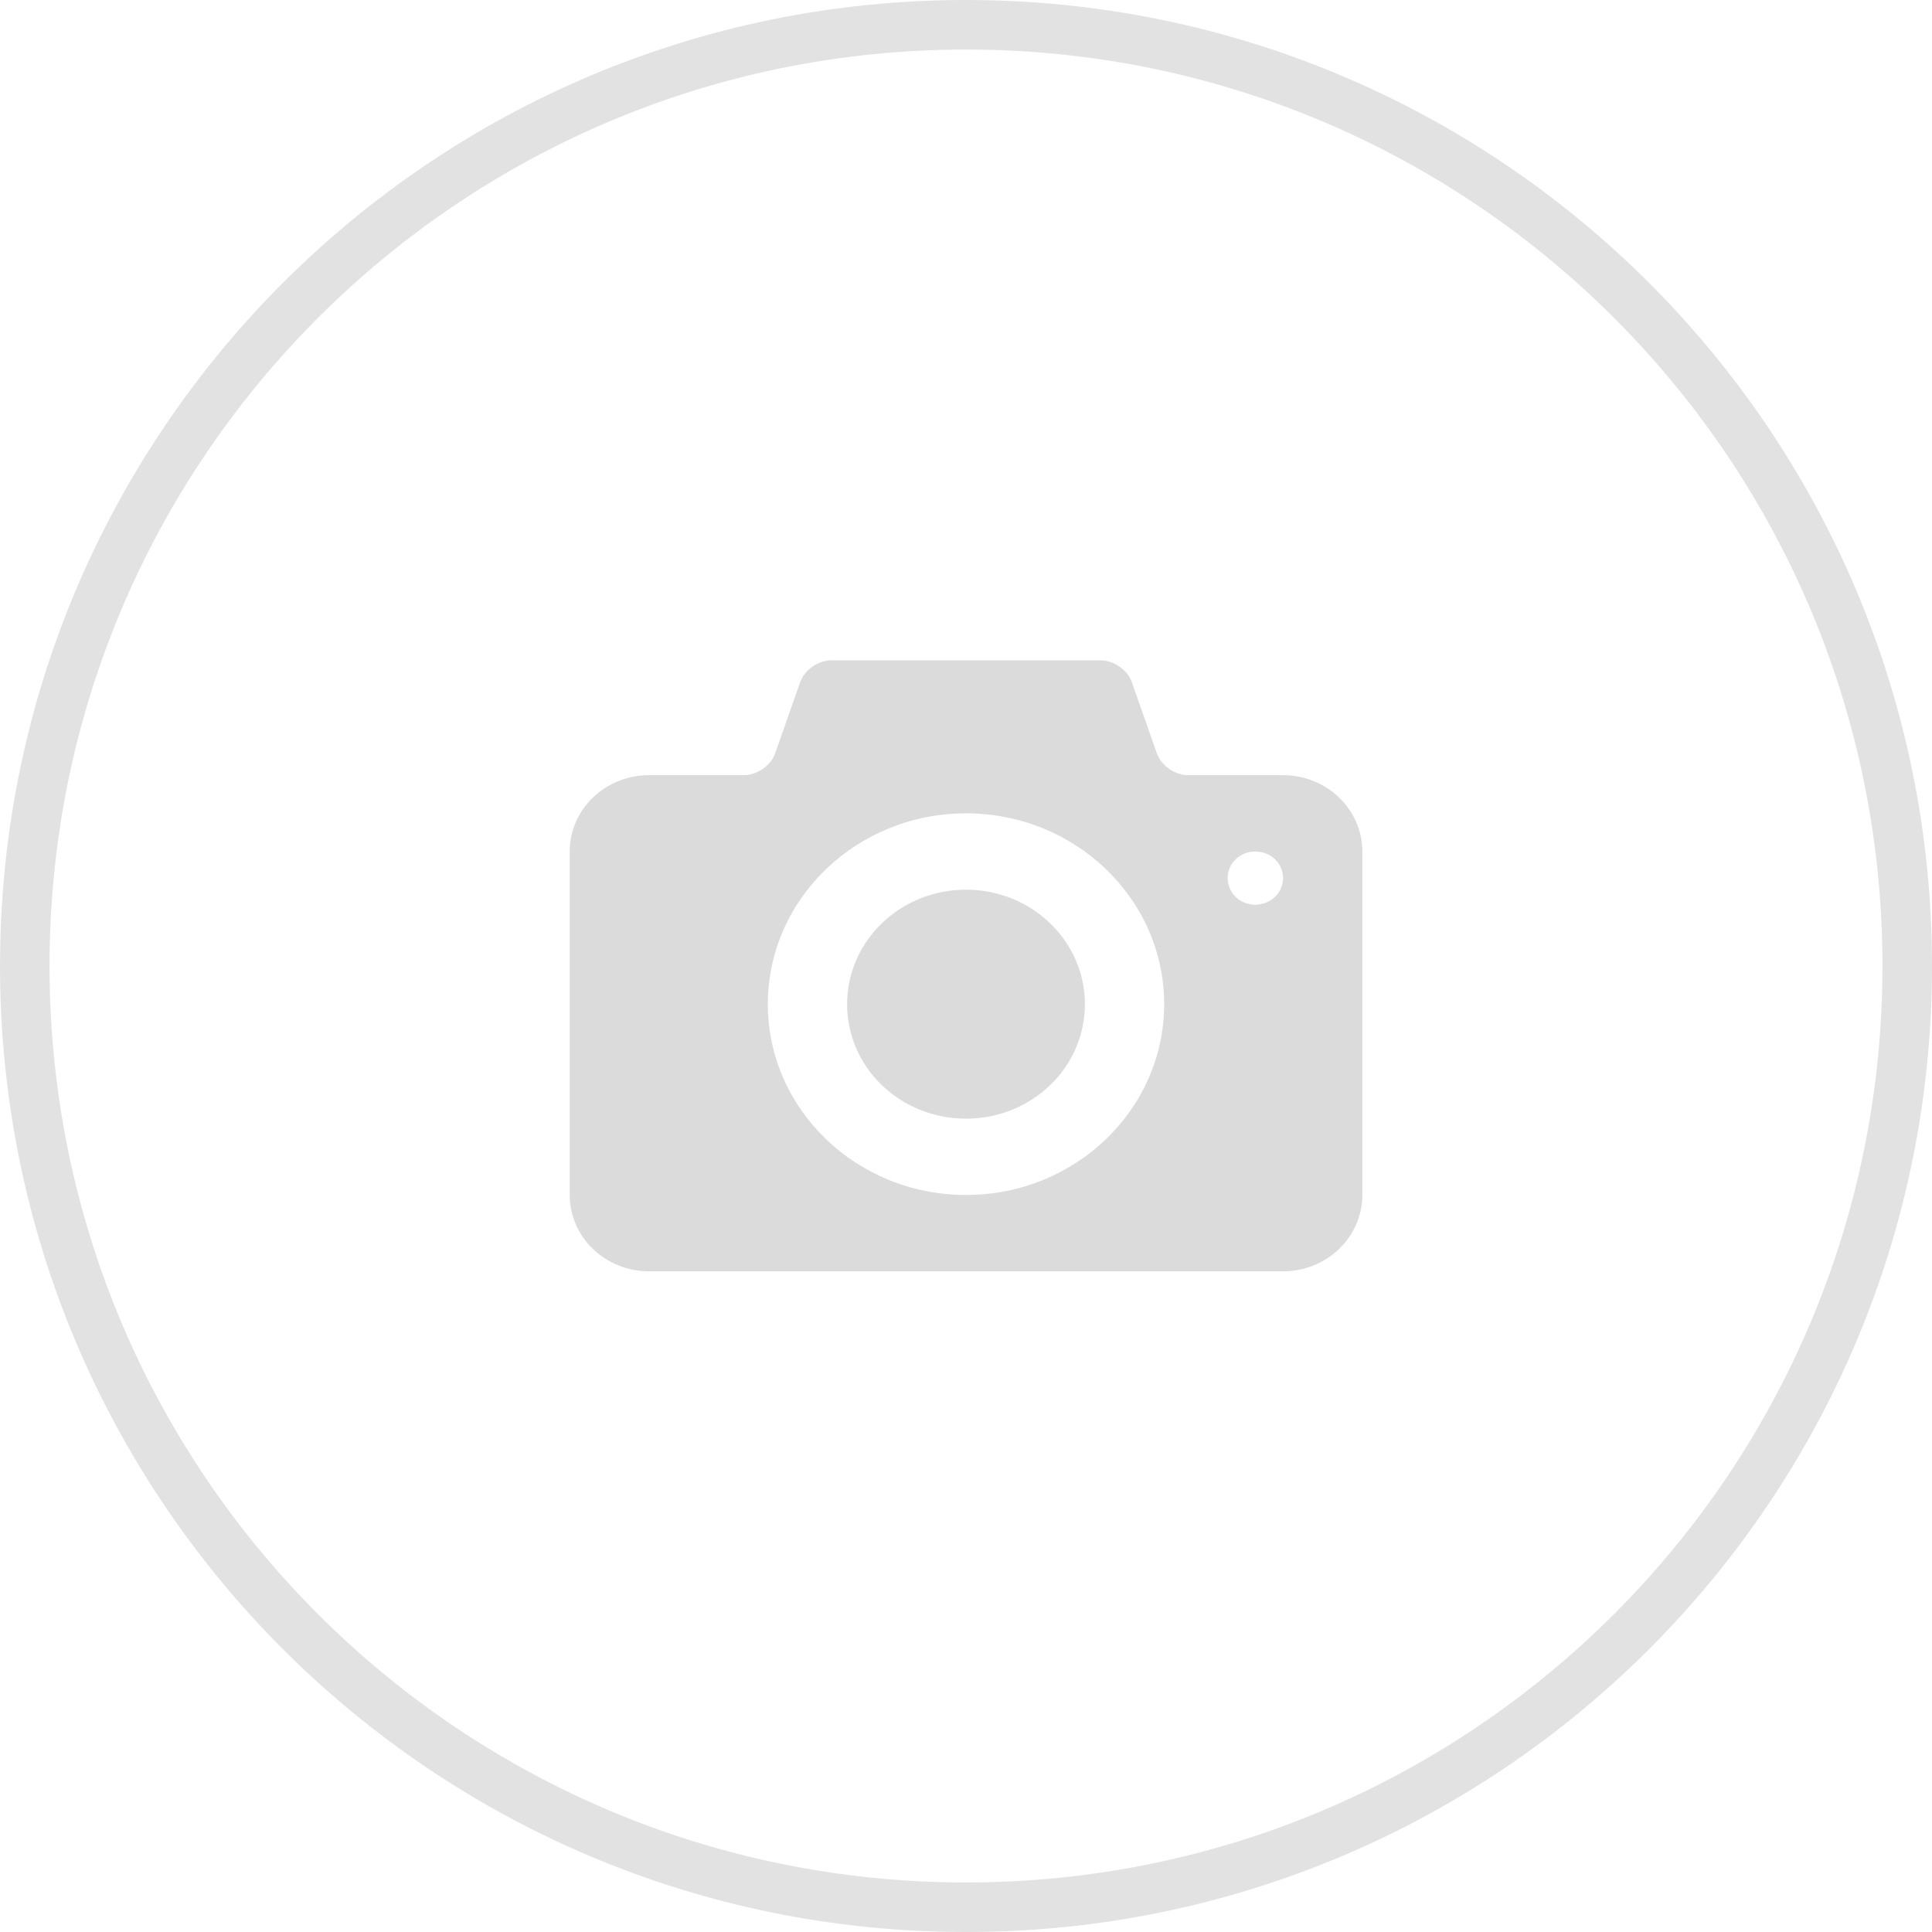 <?xml version="1.0" encoding="utf-8"?>
<!-- Generator: Adobe Illustrator 17.0.0, SVG Export Plug-In . SVG Version: 6.00 Build 0)  -->
<!DOCTYPE svg PUBLIC "-//W3C//DTD SVG 1.1//EN" "http://www.w3.org/Graphics/SVG/1.1/DTD/svg11.dtd">
<svg version="1.1" id="Capa_1" xmlns="http://www.w3.org/2000/svg" xmlns:xlink="http://www.w3.org/1999/xlink" x="0px" y="0px"
	 width="52.65px" height="52.65px" viewBox="0 0 52.65 52.65" enable-background="new 0 0 52.65 52.65" xml:space="preserve">
<path fill-rule="evenodd" clip-rule="evenodd" fill="none" stroke="#E2E2E2" stroke-width="1.35" stroke-linecap="square" stroke-miterlimit="10" d="
	M0.675,26.325c0-14.17,11.48-25.65,25.65-25.65s25.65,11.48,25.65,25.65s-11.48,25.65-25.65,25.65S0.675,40.495,0.675,26.325z"/>
<g>
	<path fill-rule="evenodd" clip-rule="evenodd" fill="#DBDBDB" d="M34.205,24.655c-0.41,0-0.75-0.32-0.75-0.73
		c0-0.4,0.34-0.72,0.75-0.72c0.42,0,0.76,0.32,0.76,0.72C34.965,24.335,34.625,24.655,34.205,24.655z M26.325,32.565
		c-2.98,0-5.4-2.33-5.4-5.2s2.42-5.2,5.4-5.2s5.4,2.33,5.4,5.2S29.305,32.565,26.325,32.565z M34.965,21.125h-2.59
		c-0.36,0-0.74-0.27-0.85-0.6l-0.68-1.93c-0.11-0.33-0.49-0.6-0.85-0.6h-7.34c-0.36,0-0.74,0.27-0.85,0.6l-0.68,1.93
		c-0.11,0.33-0.49,0.6-0.85,0.6h-2.59c-1.19,0-2.16,0.93-2.16,2.08v9.36c0,1.15,0.97,2.08,2.16,2.08h17.28
		c1.19,0,2.16-0.93,2.16-2.08v-9.36C37.125,22.055,36.155,21.125,34.965,21.125z M26.325,24.245c-1.79,0-3.24,1.4-3.24,3.12
		c0,1.73,1.45,3.12,3.24,3.12c1.79,0,3.24-1.39,3.24-3.12C29.565,25.645,28.115,24.245,26.325,24.245z"/>
</g>
</svg>
